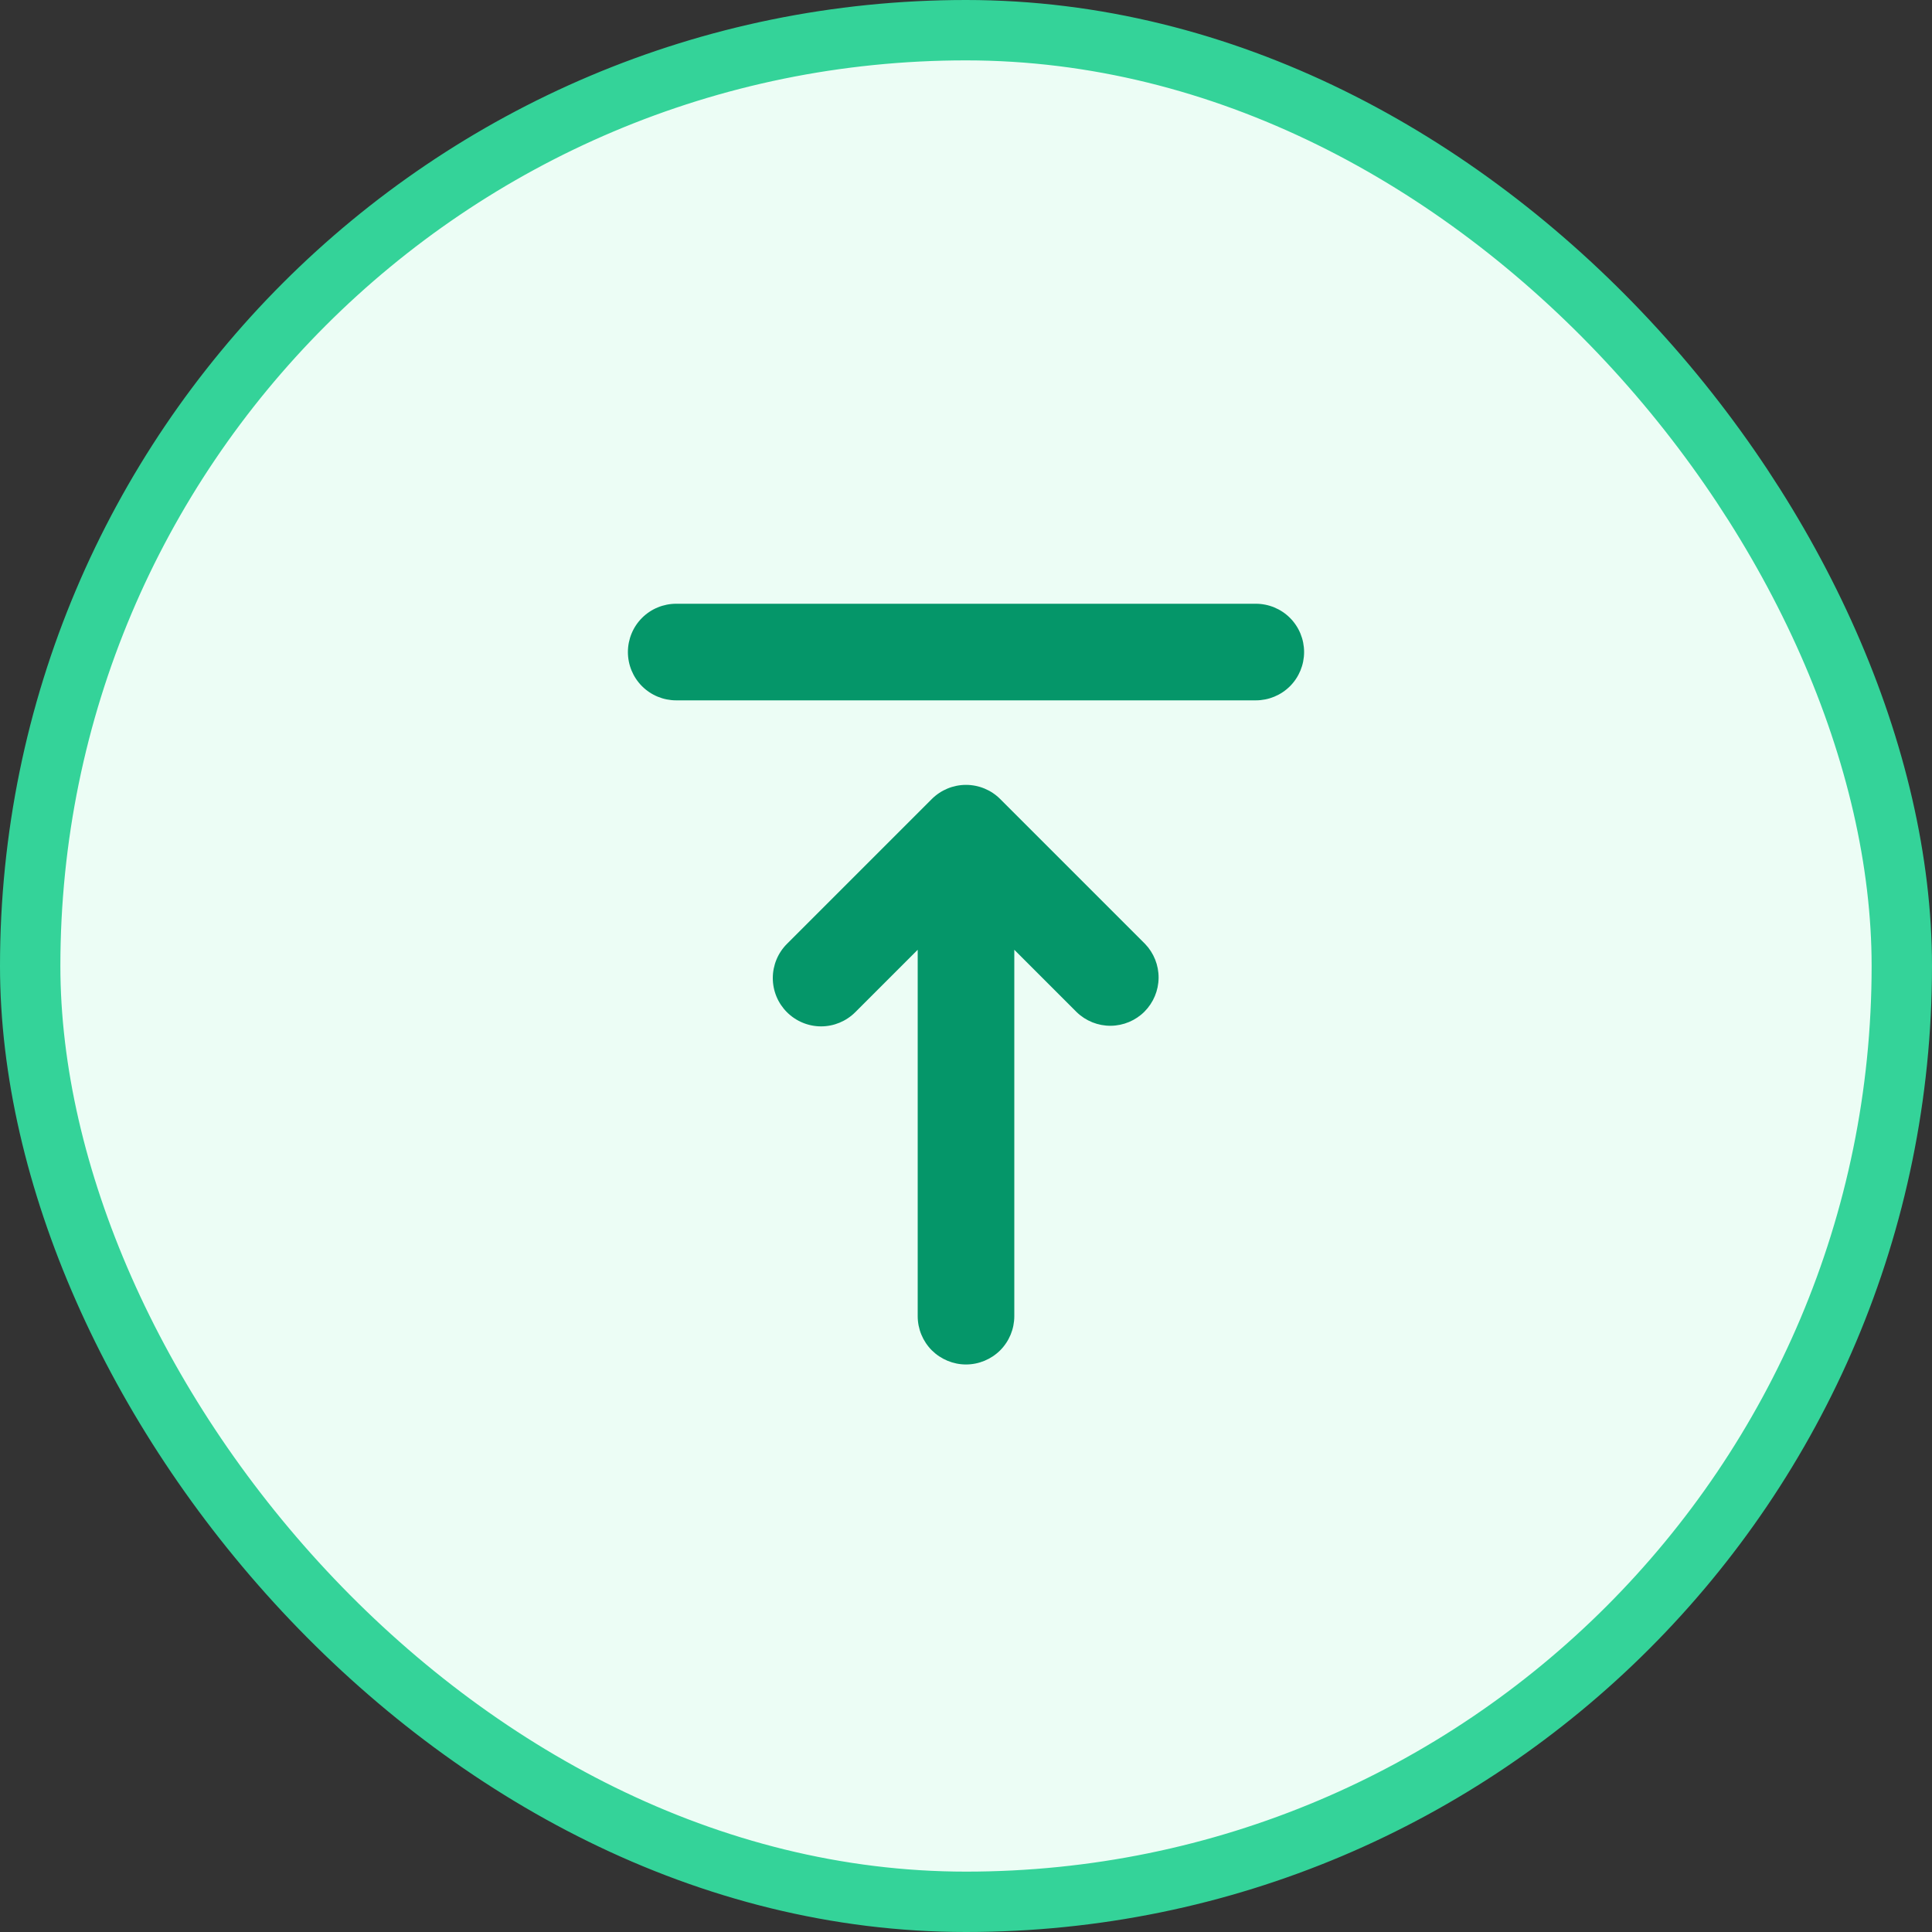 <svg width="32" height="32" viewBox="0 0 32 32" fill="none" xmlns="http://www.w3.org/2000/svg">
<rect x="0" y="0" width="32" height="32" fill="#333333" stroke="none"/>
<rect x="0.5" y="0.5" width="31" height="31" rx="15.5" fill="#ECFDF5"/>
<path fill-rule="evenodd" clip-rule="evenodd" d="M10.4 10.8C10.4 10.588 10.484 10.384 10.634 10.234C10.784 10.084 10.988 10 11.2 10H20.8C21.012 10 21.216 10.084 21.366 10.234C21.516 10.384 21.6 10.588 21.6 10.8C21.6 11.012 21.516 11.216 21.366 11.366C21.216 11.516 21.012 11.6 20.8 11.6H11.2C10.988 11.6 10.784 11.516 10.634 11.366C10.484 11.216 10.4 11.012 10.4 10.8ZM12.8 16.2C12.8 16.412 12.884 16.615 13.034 16.765C13.184 16.915 13.388 17 13.6 17C13.812 17 14.016 16.915 14.166 16.765L15.2 15.731V21.8C15.2 22.012 15.284 22.215 15.434 22.366C15.585 22.515 15.788 22.6 16 22.6C16.212 22.6 16.416 22.515 16.566 22.366C16.716 22.215 16.8 22.012 16.8 21.8V15.731L17.834 16.765C17.985 16.911 18.188 16.992 18.397 16.99C18.607 16.988 18.808 16.904 18.956 16.756C19.104 16.607 19.188 16.407 19.19 16.197C19.192 15.987 19.111 15.785 18.966 15.634L16.566 13.234C16.416 13.084 16.212 13 16 13C15.788 13 15.585 13.084 15.434 13.234L13.034 15.634C12.884 15.784 12.8 15.988 12.8 16.2Z" fill="#059669"/>
<rect x="0.5" y="0.5" width="31" height="31" rx="15.5" stroke="#34D399"/>
</svg>
